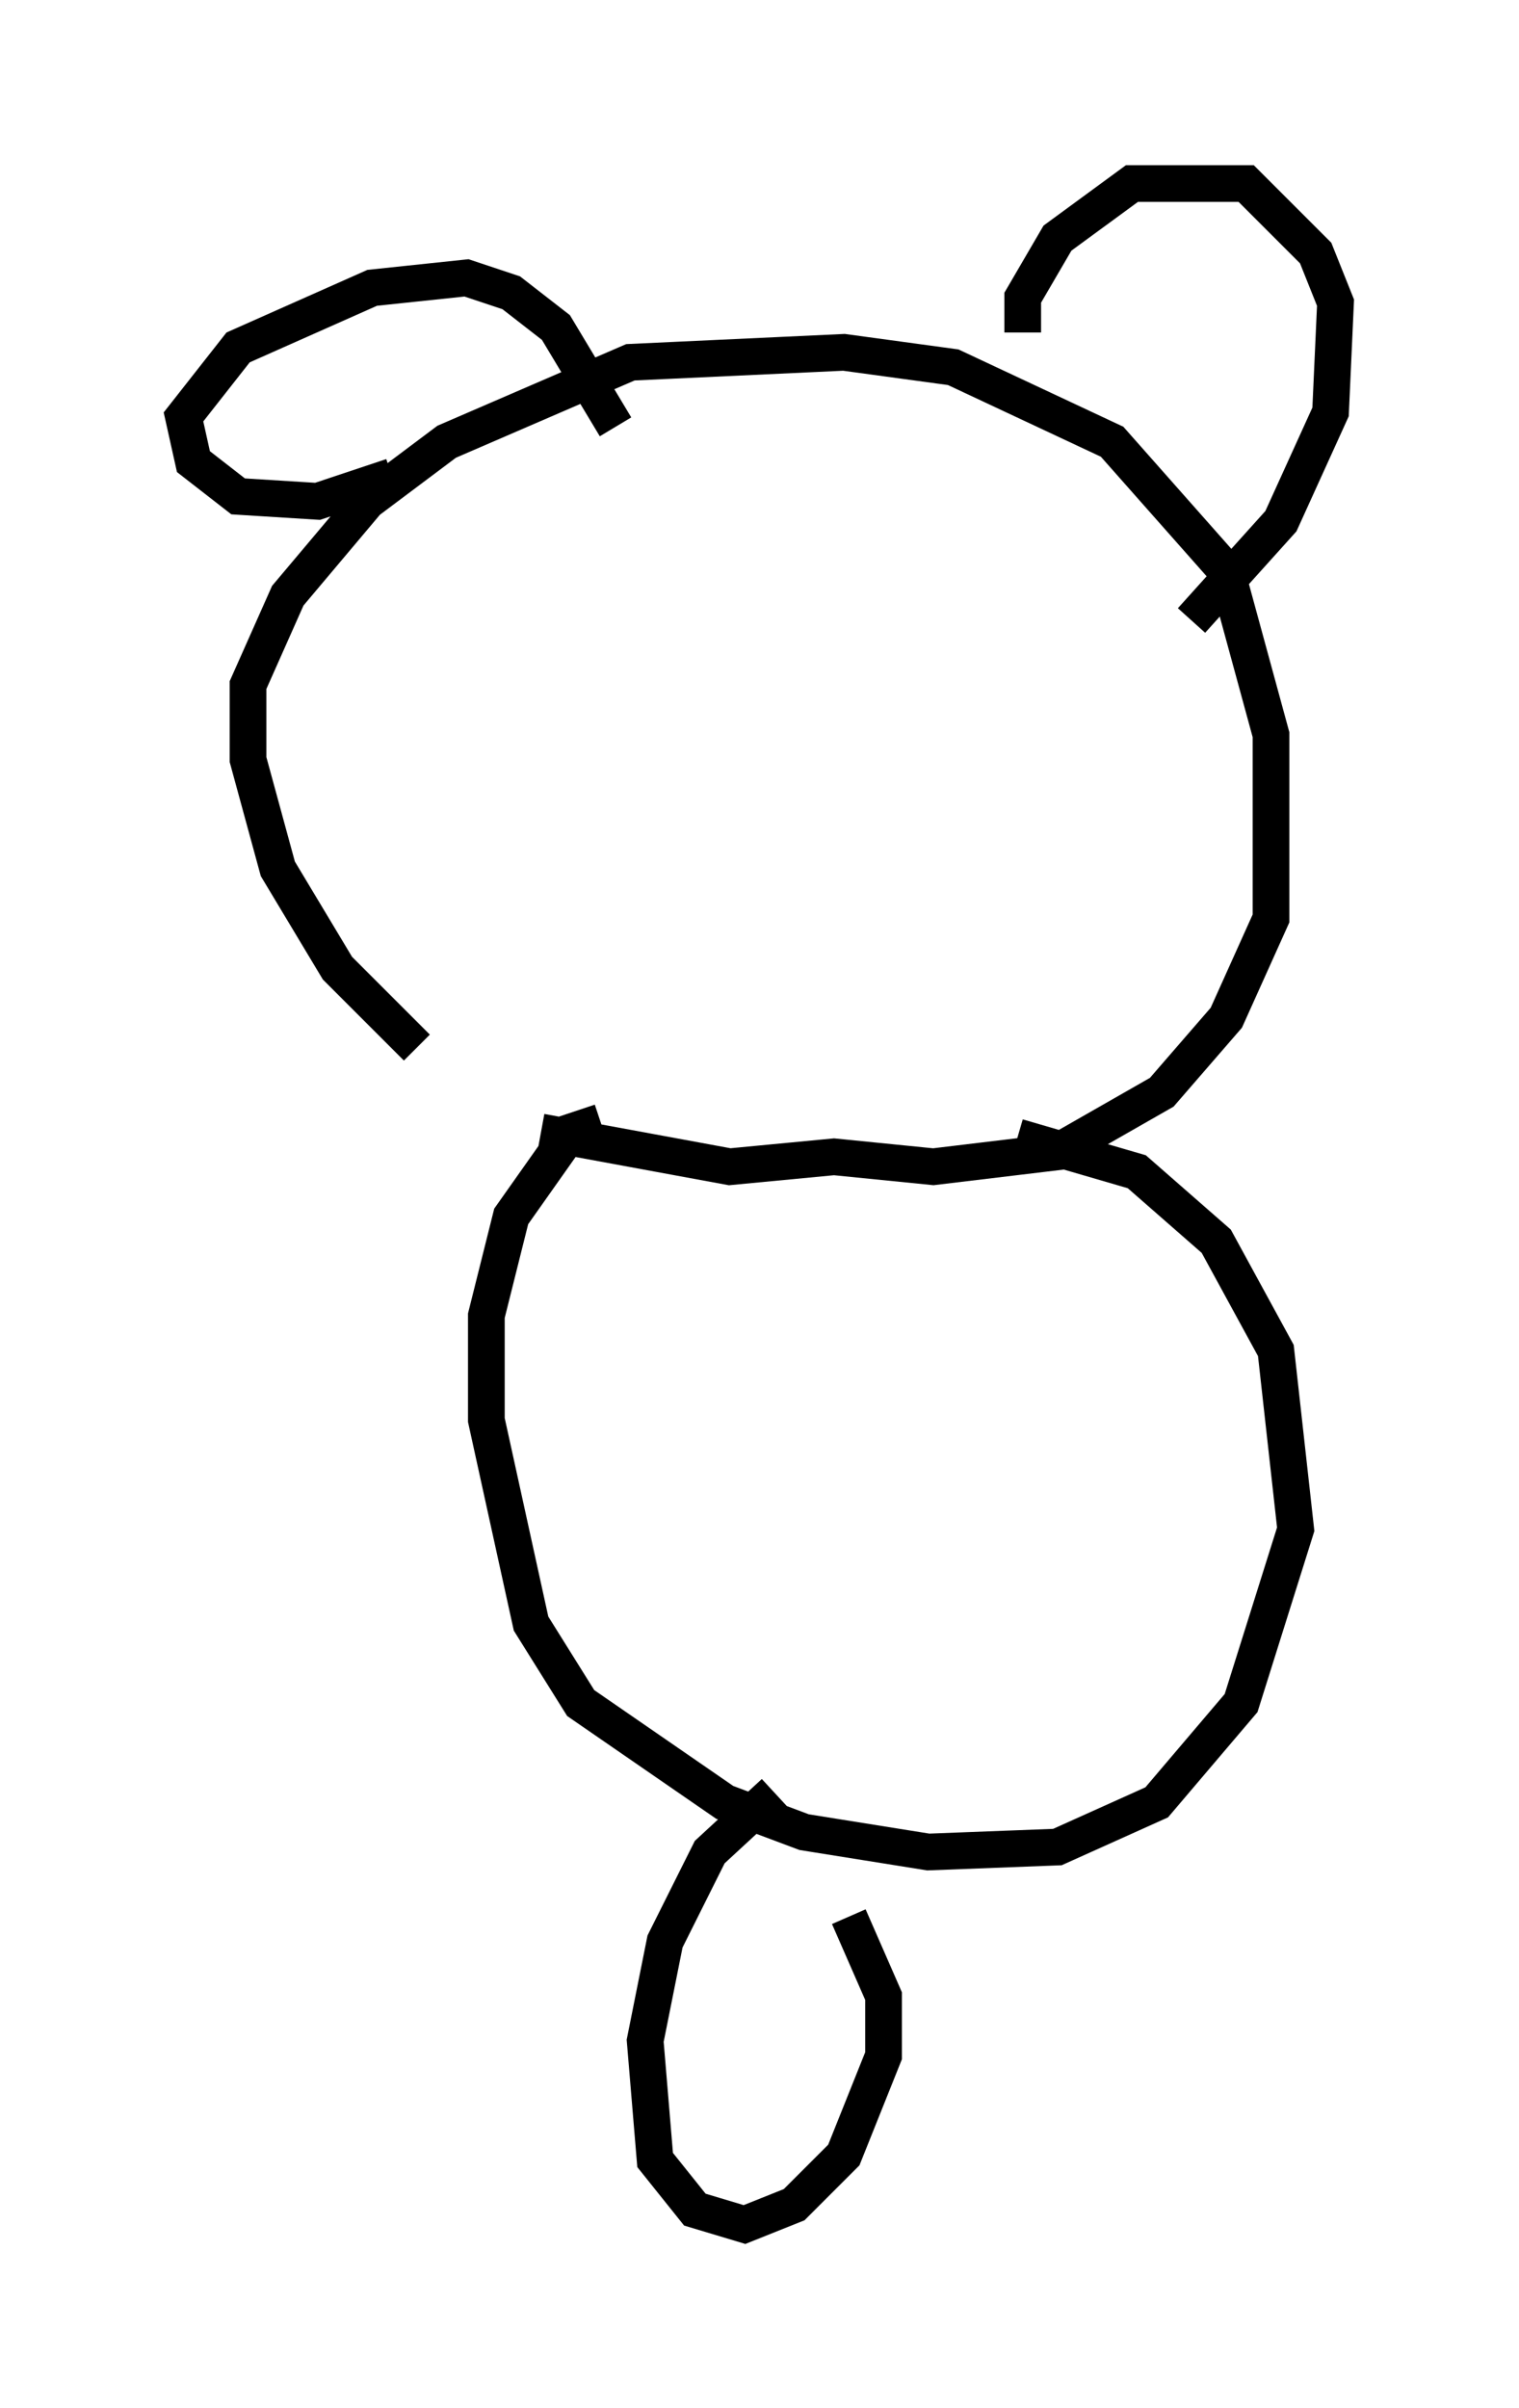<?xml version="1.0" encoding="utf-8" ?>
<svg baseProfile="full" height="65.615" version="1.1" width="41.393" xmlns="http://www.w3.org/2000/svg" xmlns:ev="http://www.w3.org/2001/xml-events" xmlns:xlink="http://www.w3.org/1999/xlink"><defs /><rect fill="white" height="65.615" width="41.393" x="0" y="0" /><path d="M13.796, 30.034 m-2.436, -1.488 l-2.165, -2.165 -1.624, -2.706 l-0.812, -2.977 0.0, -2.03 l1.083, -2.436 2.165, -2.571 l2.165, -1.624 5.007, -2.165 l5.819, -0.271 2.977, 0.406 l4.33, 2.03 3.112, 3.518 l1.218, 4.465 0.0, 5.007 l-1.218, 2.706 -1.759, 2.03 l-2.842, 1.624 -3.383, 0.406 l-2.706, -0.271 -2.842, 0.271 l-5.142, -0.947 m-4.059, -17.862 l-2.03, 0.677 -2.165, -0.135 l-1.218, -0.947 -0.271, -1.218 l1.488, -1.894 3.654, -1.624 l2.571, -0.271 1.218, 0.406 l1.218, 0.947 1.624, 2.706 m11.096, -2.571 l0.0, -0.947 0.947, -1.624 l2.03, -1.488 3.112, 0.0 l1.894, 1.894 0.541, 1.353 l-0.135, 2.977 -1.353, 2.977 l-2.436, 2.706 m-16.103, 13.667 l-0.812, 0.271 -1.624, 2.3 l-0.677, 2.706 0.0, 2.842 l1.218, 5.548 1.353, 2.165 l3.924, 2.706 2.165, 0.812 l3.383, 0.541 3.518, -0.135 l2.706, -1.218 2.3, -2.706 l1.488, -4.736 -0.541, -4.871 l-1.624, -2.977 -2.165, -1.894 l-3.248, -0.947 m-6.631, 17.862 l-1.759, 1.624 -1.218, 2.436 l-0.541, 2.706 0.271, 3.248 l1.083, 1.353 1.353, 0.406 l1.353, -0.541 1.353, -1.353 l1.083, -2.706 0.0, -1.624 l-0.947, -2.165 " fill="none" stroke="black" stroke-width="1" /></svg>